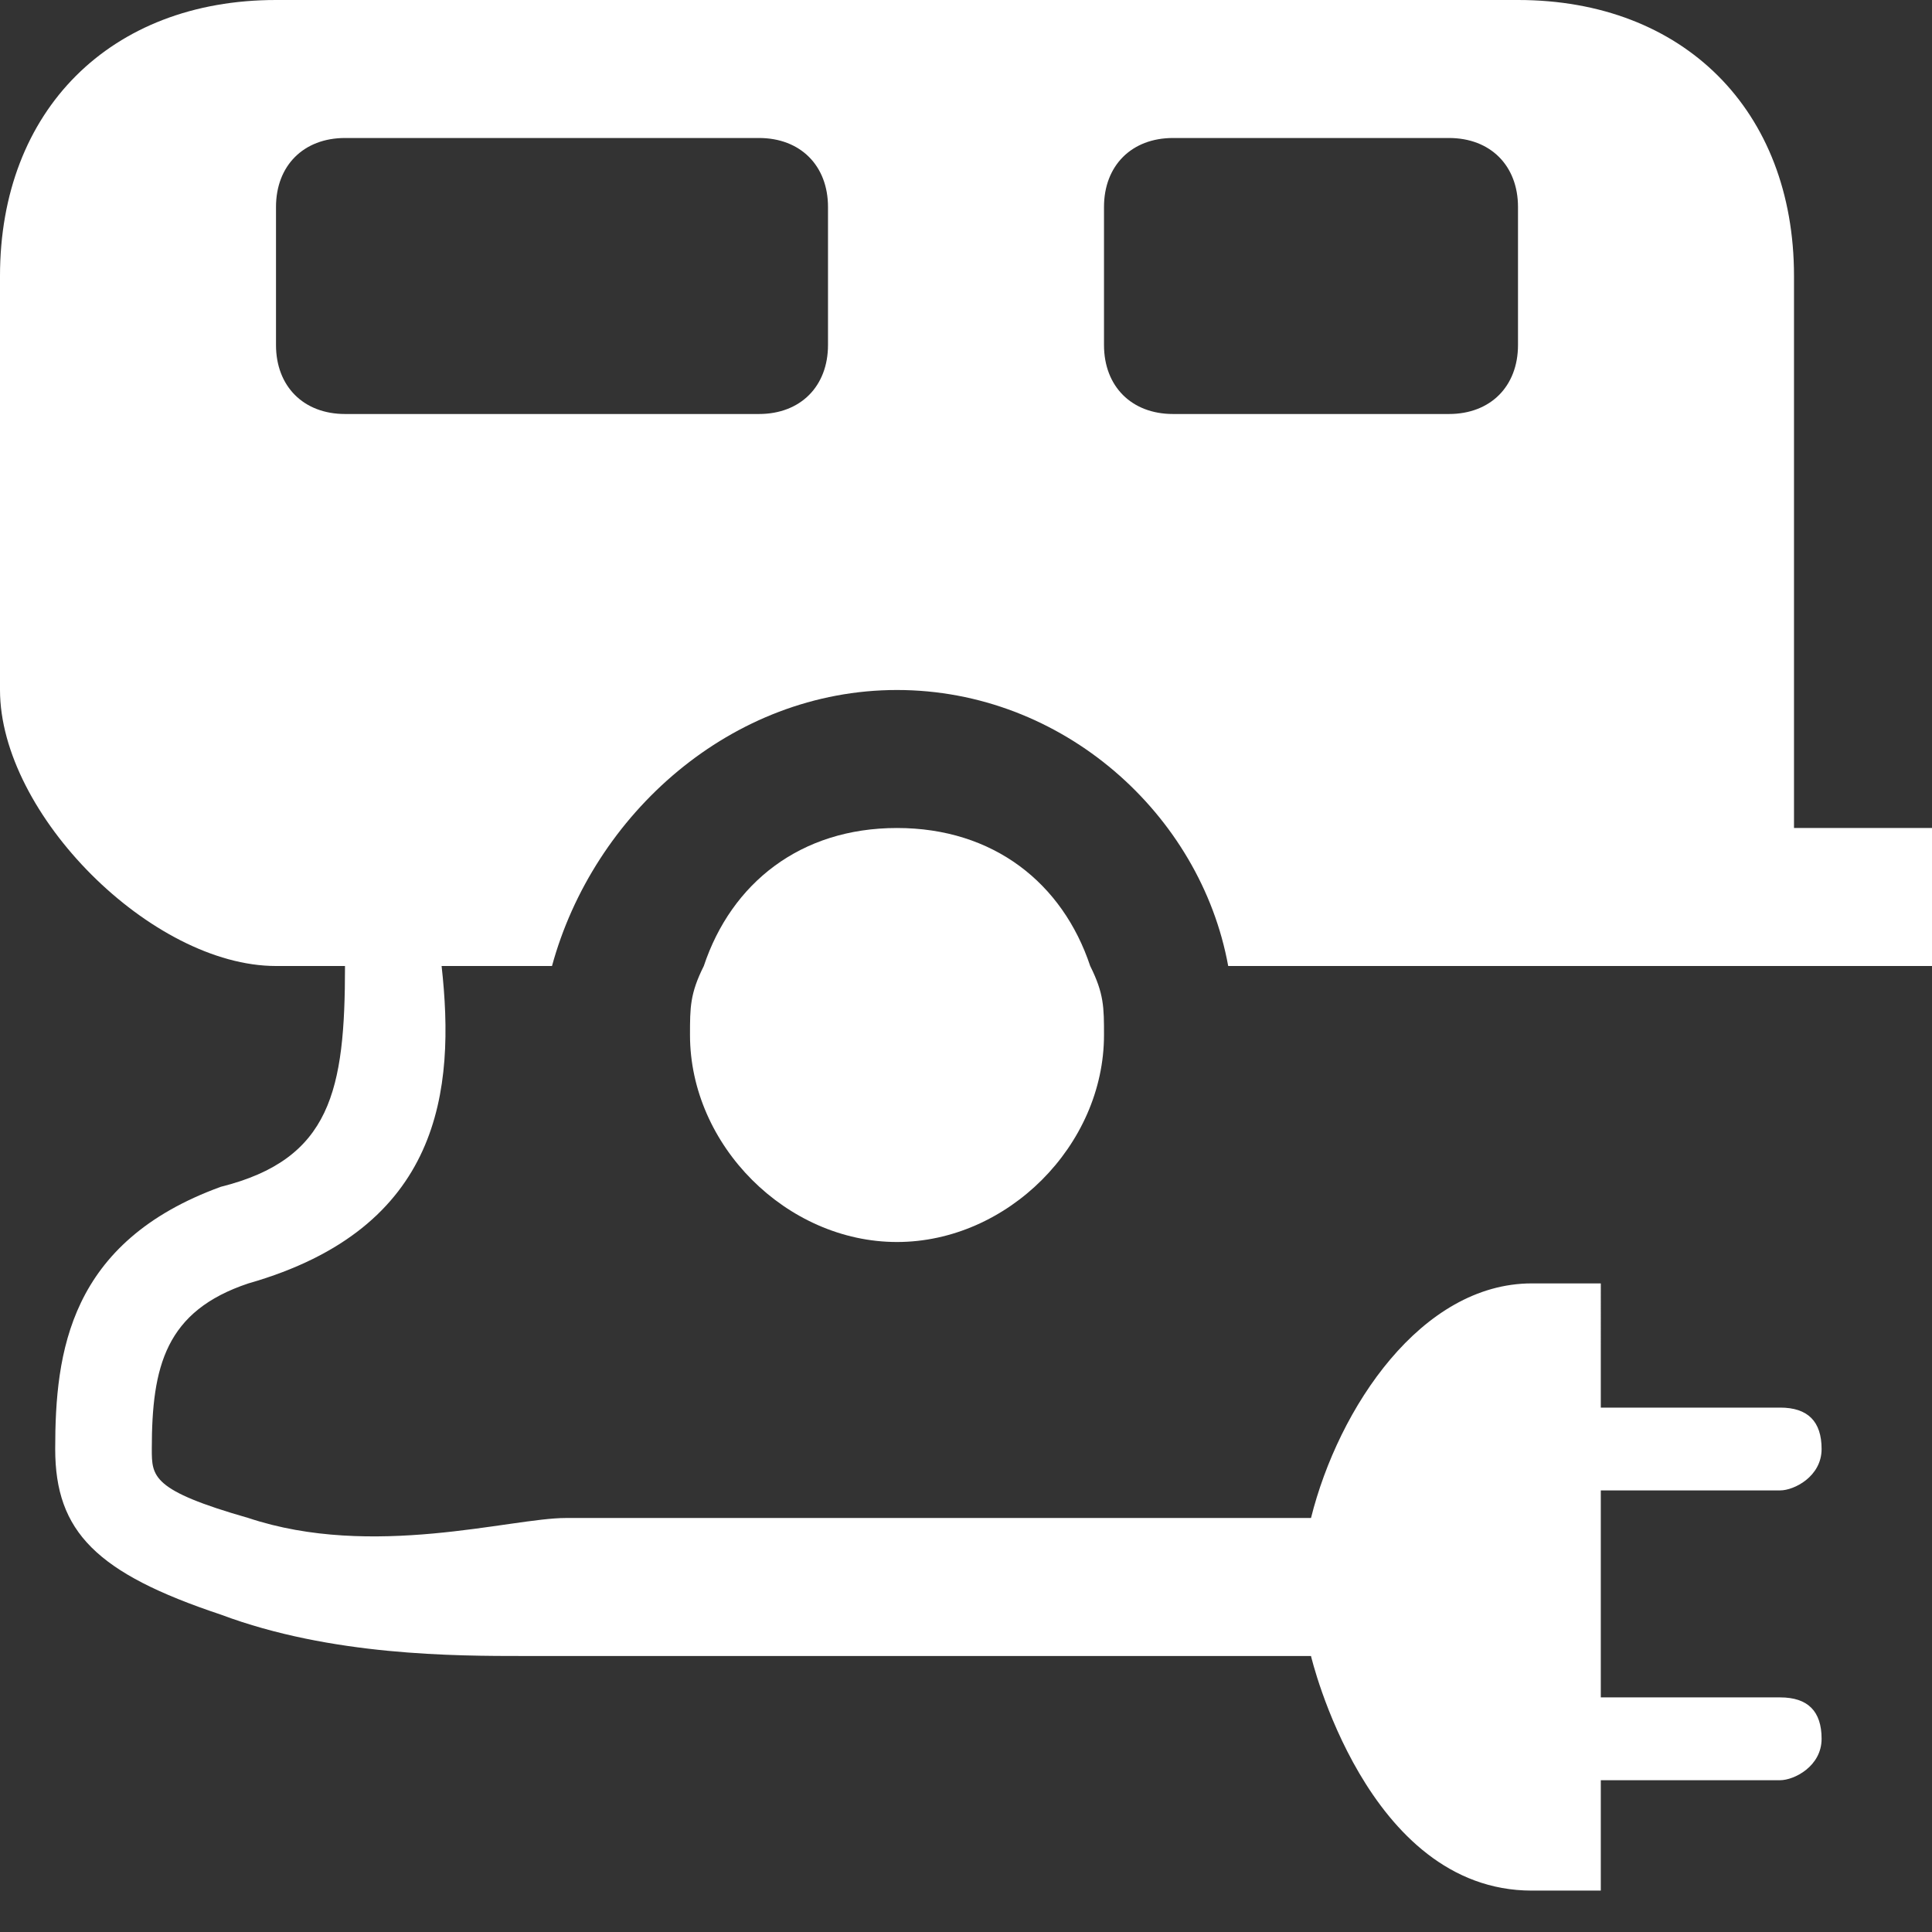 <?xml version="1.0" encoding="utf-8"?>
<!-- Generator: Adobe Illustrator 22.1.0, SVG Export Plug-In . SVG Version: 6.00 Build 0)  -->
<svg version="1.1" id="Layer_1" xmlns="http://www.w3.org/2000/svg" xmlns:xlink="http://www.w3.org/1999/xlink" x="0px" y="0px"
	 width="14px" height="14px" viewBox="0 0 14 14" enable-background="new 0 0 14 14" xml:space="preserve">
<rect x="0" y="0" width="14" height="14" fill="#333333" stroke="none"/>
<path fill="#FFFFFF" d="M7.9,7C7.7,6.4,7.2,6,6.5,6S5.3,6.4,5.1,7C5,7.2,5,7.3,5,7.5C5,8.3,5.7,9,6.5,9S8,8.3,8,7.5C8,7.3,8,7.2,7.9,7z"/>
<path fill="#FFFFFF" d="M6.5,5c1.2,0,2.2,0.9,2.4,2H14V6h-1V2c0-1.2-0.8-2-2-2H2C0.8,0,0,0.8,0,2v3c0,0.9,1.1,2,2,2h0.5c0,0.9-0.1,1.4-0.9,1.6
	C0.5,9,0.4,9.8,0.4,10.5c0,0.6,0.3,0.9,1.2,1.2C2.4,12,3.3,12,3.8,12c0.1,0,5.7,0,5.7,0s0.4,1.7,1.6,1.7c0.2,0,0.5,0,0.5,0v-0.8h1.3
	c0.1,0,0.3-0.1,0.3-0.3c0-0.2-0.1-0.3-0.3-0.3h-1.3v-1.5h1.3c0.1,0,0.3-0.1,0.3-0.3c0-0.2-0.1-0.3-0.3-0.3h-1.3V9.3c0,0-0.4,0-0.5,0
	c-0.8,0-1.4,0.9-1.6,1.7H4.1c-0.4,0-1.4,0.3-2.3,0c-0.7-0.2-0.7-0.3-0.7-0.5c0-0.6,0.1-1,0.7-1.2C3.2,8.9,3.3,7.9,3.2,7h0.8
	C4.3,5.9,5.3,5,6.5,5z M8,1.5C8,1.2,8.2,1,8.5,1h2C10.8,1,11,1.2,11,1.5v1C11,2.8,10.8,3,10.5,3h-2C8.2,3,8,2.8,8,2.5V1.5z M2.5,3
	C2.2,3,2,2.8,2,2.5v-1C2,1.2,2.2,1,2.5,1h3C5.8,1,6,1.2,6,1.5v1C6,2.8,5.8,3,5.5,3H2.5z"/>
</svg>
